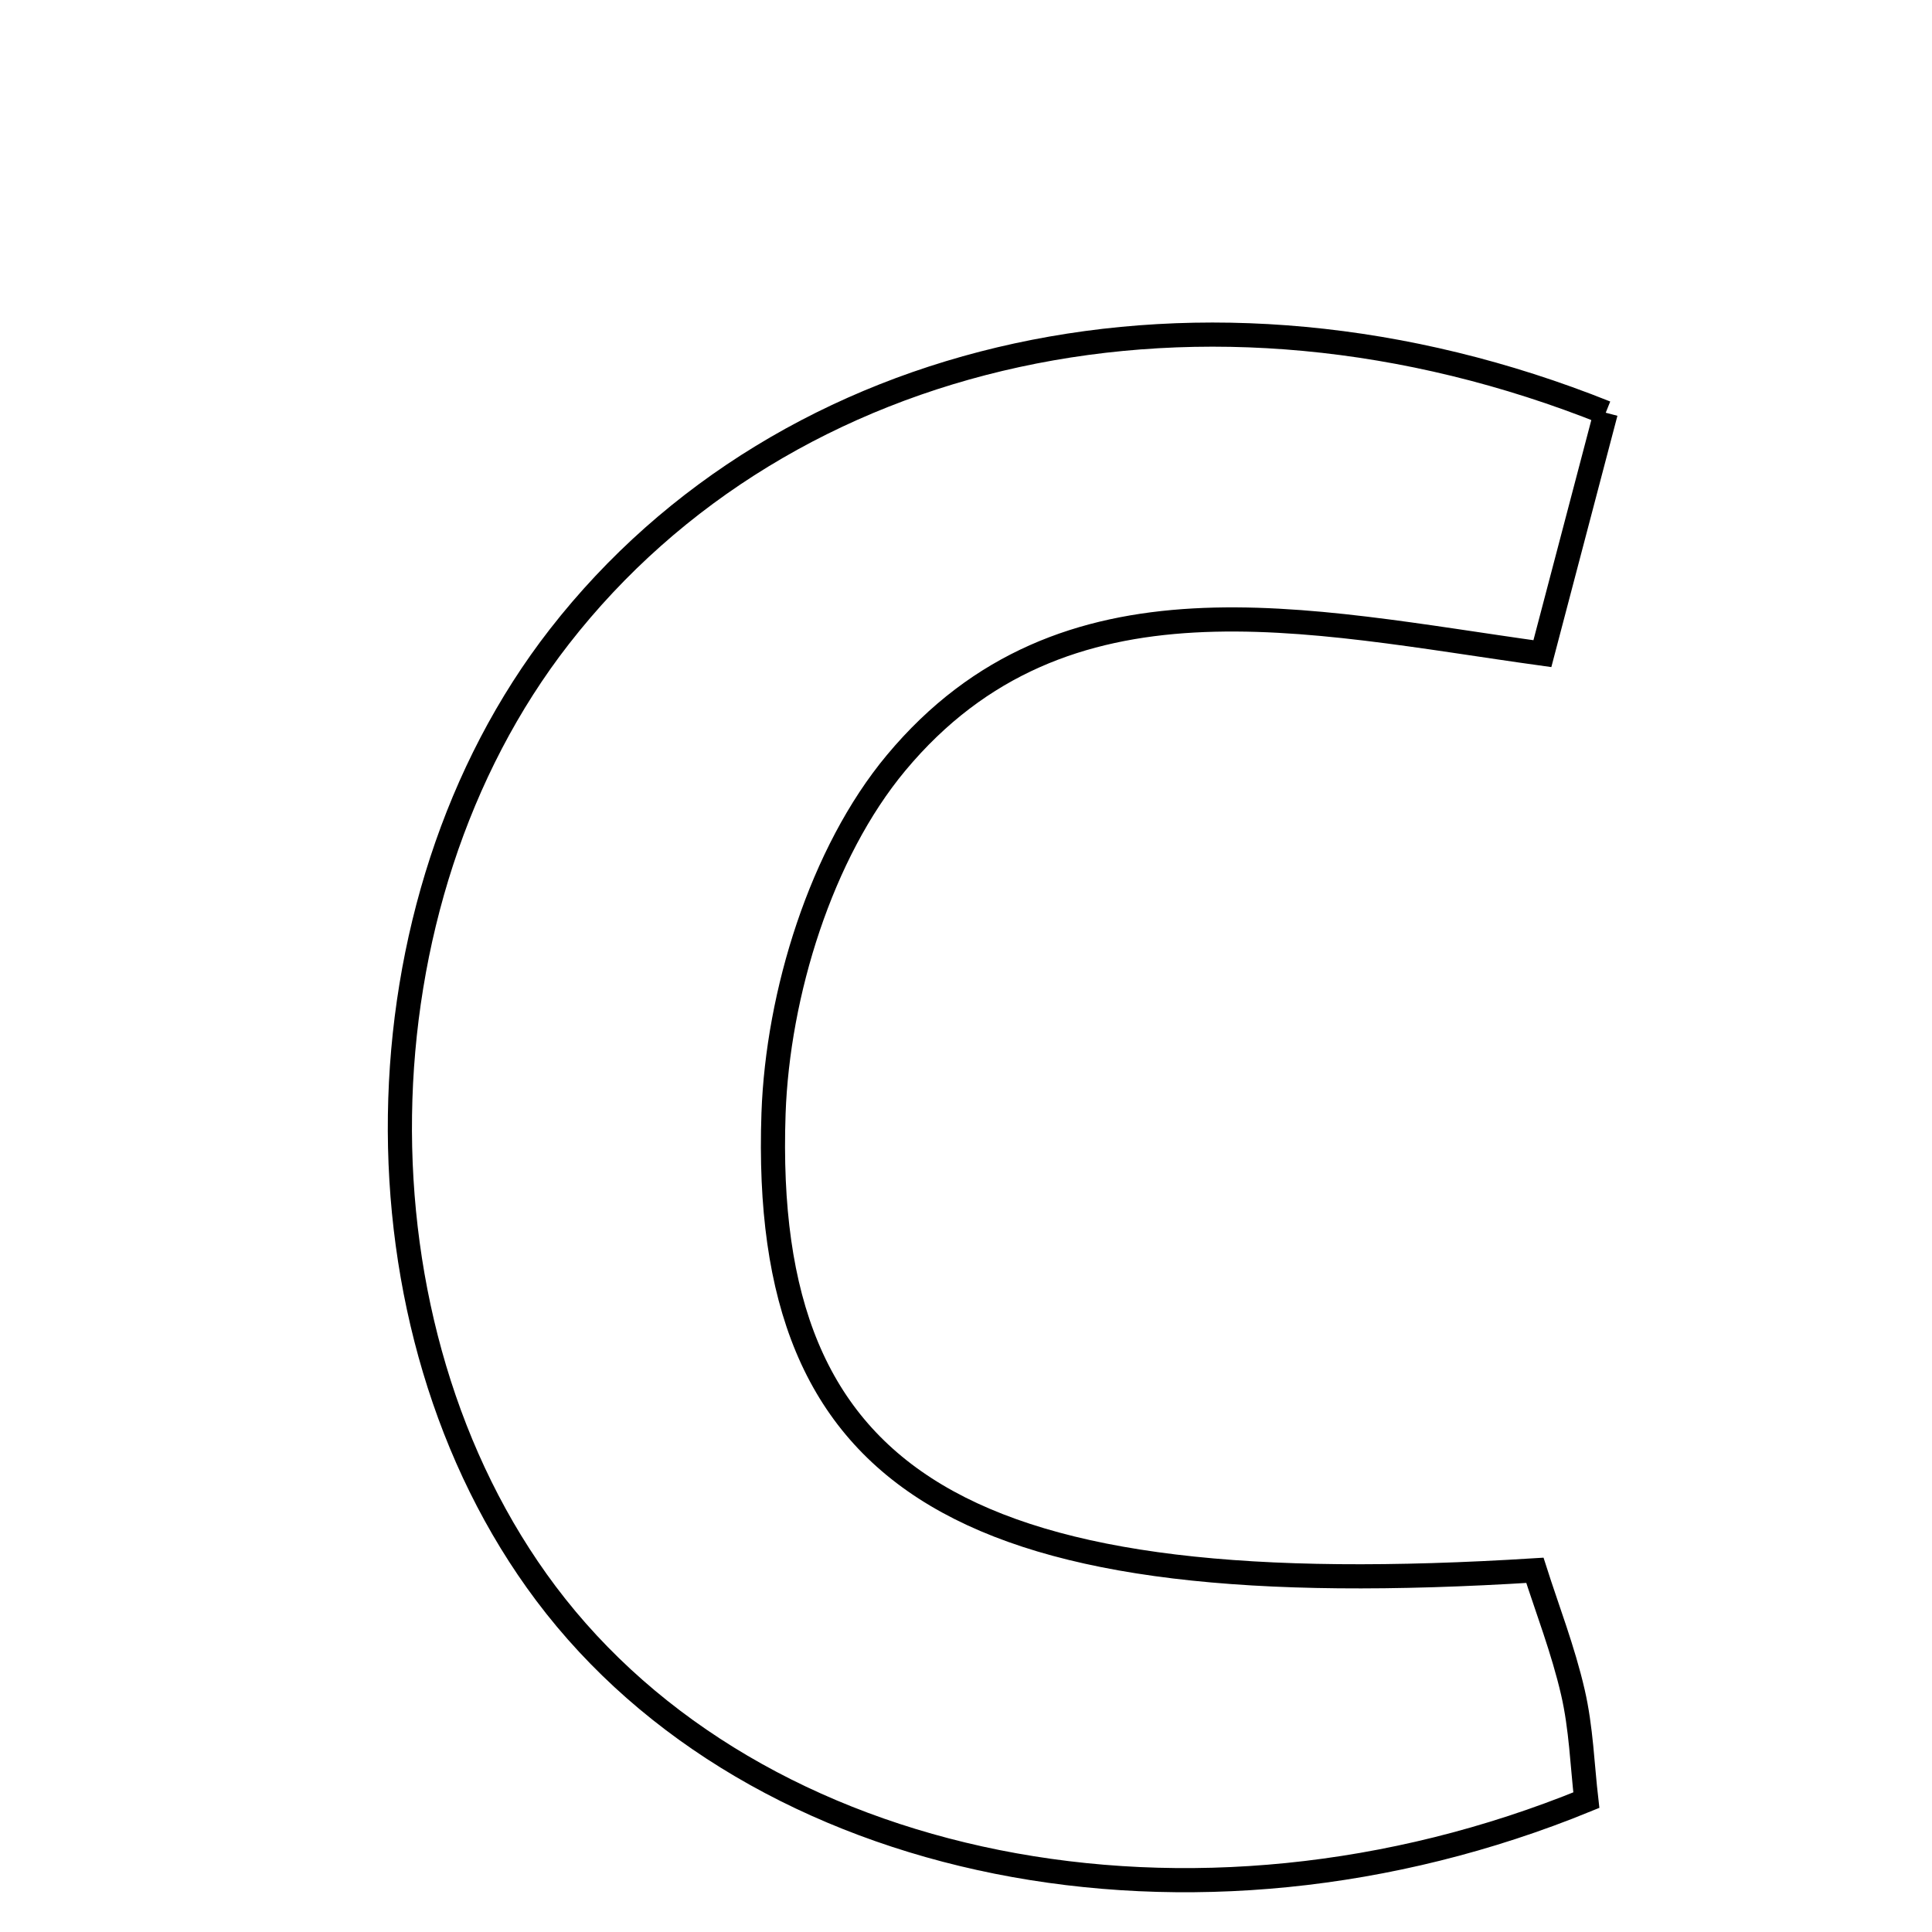 <svg xmlns="http://www.w3.org/2000/svg" viewBox="0.0 0.0 24.0 24.0" height="200px" width="200px"><path fill="none" stroke="black" stroke-width=".3" stroke-opacity="1.0"  filling="0" d="M19.947 5.127 C19.702 6.06 19.449 7.02 19.16 8.12 C16.23 7.714 13.216 6.975 11.132 9.476 C10.2 10.594 9.661 12.345 9.609 13.832 C9.449 18.47 12.007 19.95 19.067 19.507 C19.22 19.987 19.418 20.496 19.539 21.022 C19.642 21.467 19.656 21.932 19.706 22.362 C14.814 24.363 9.386 23.262 6.782 19.795 C4.299 16.488 4.373 11.215 6.95 7.907 C9.765 4.294 14.958 3.129 19.947 5.127"></path></svg>